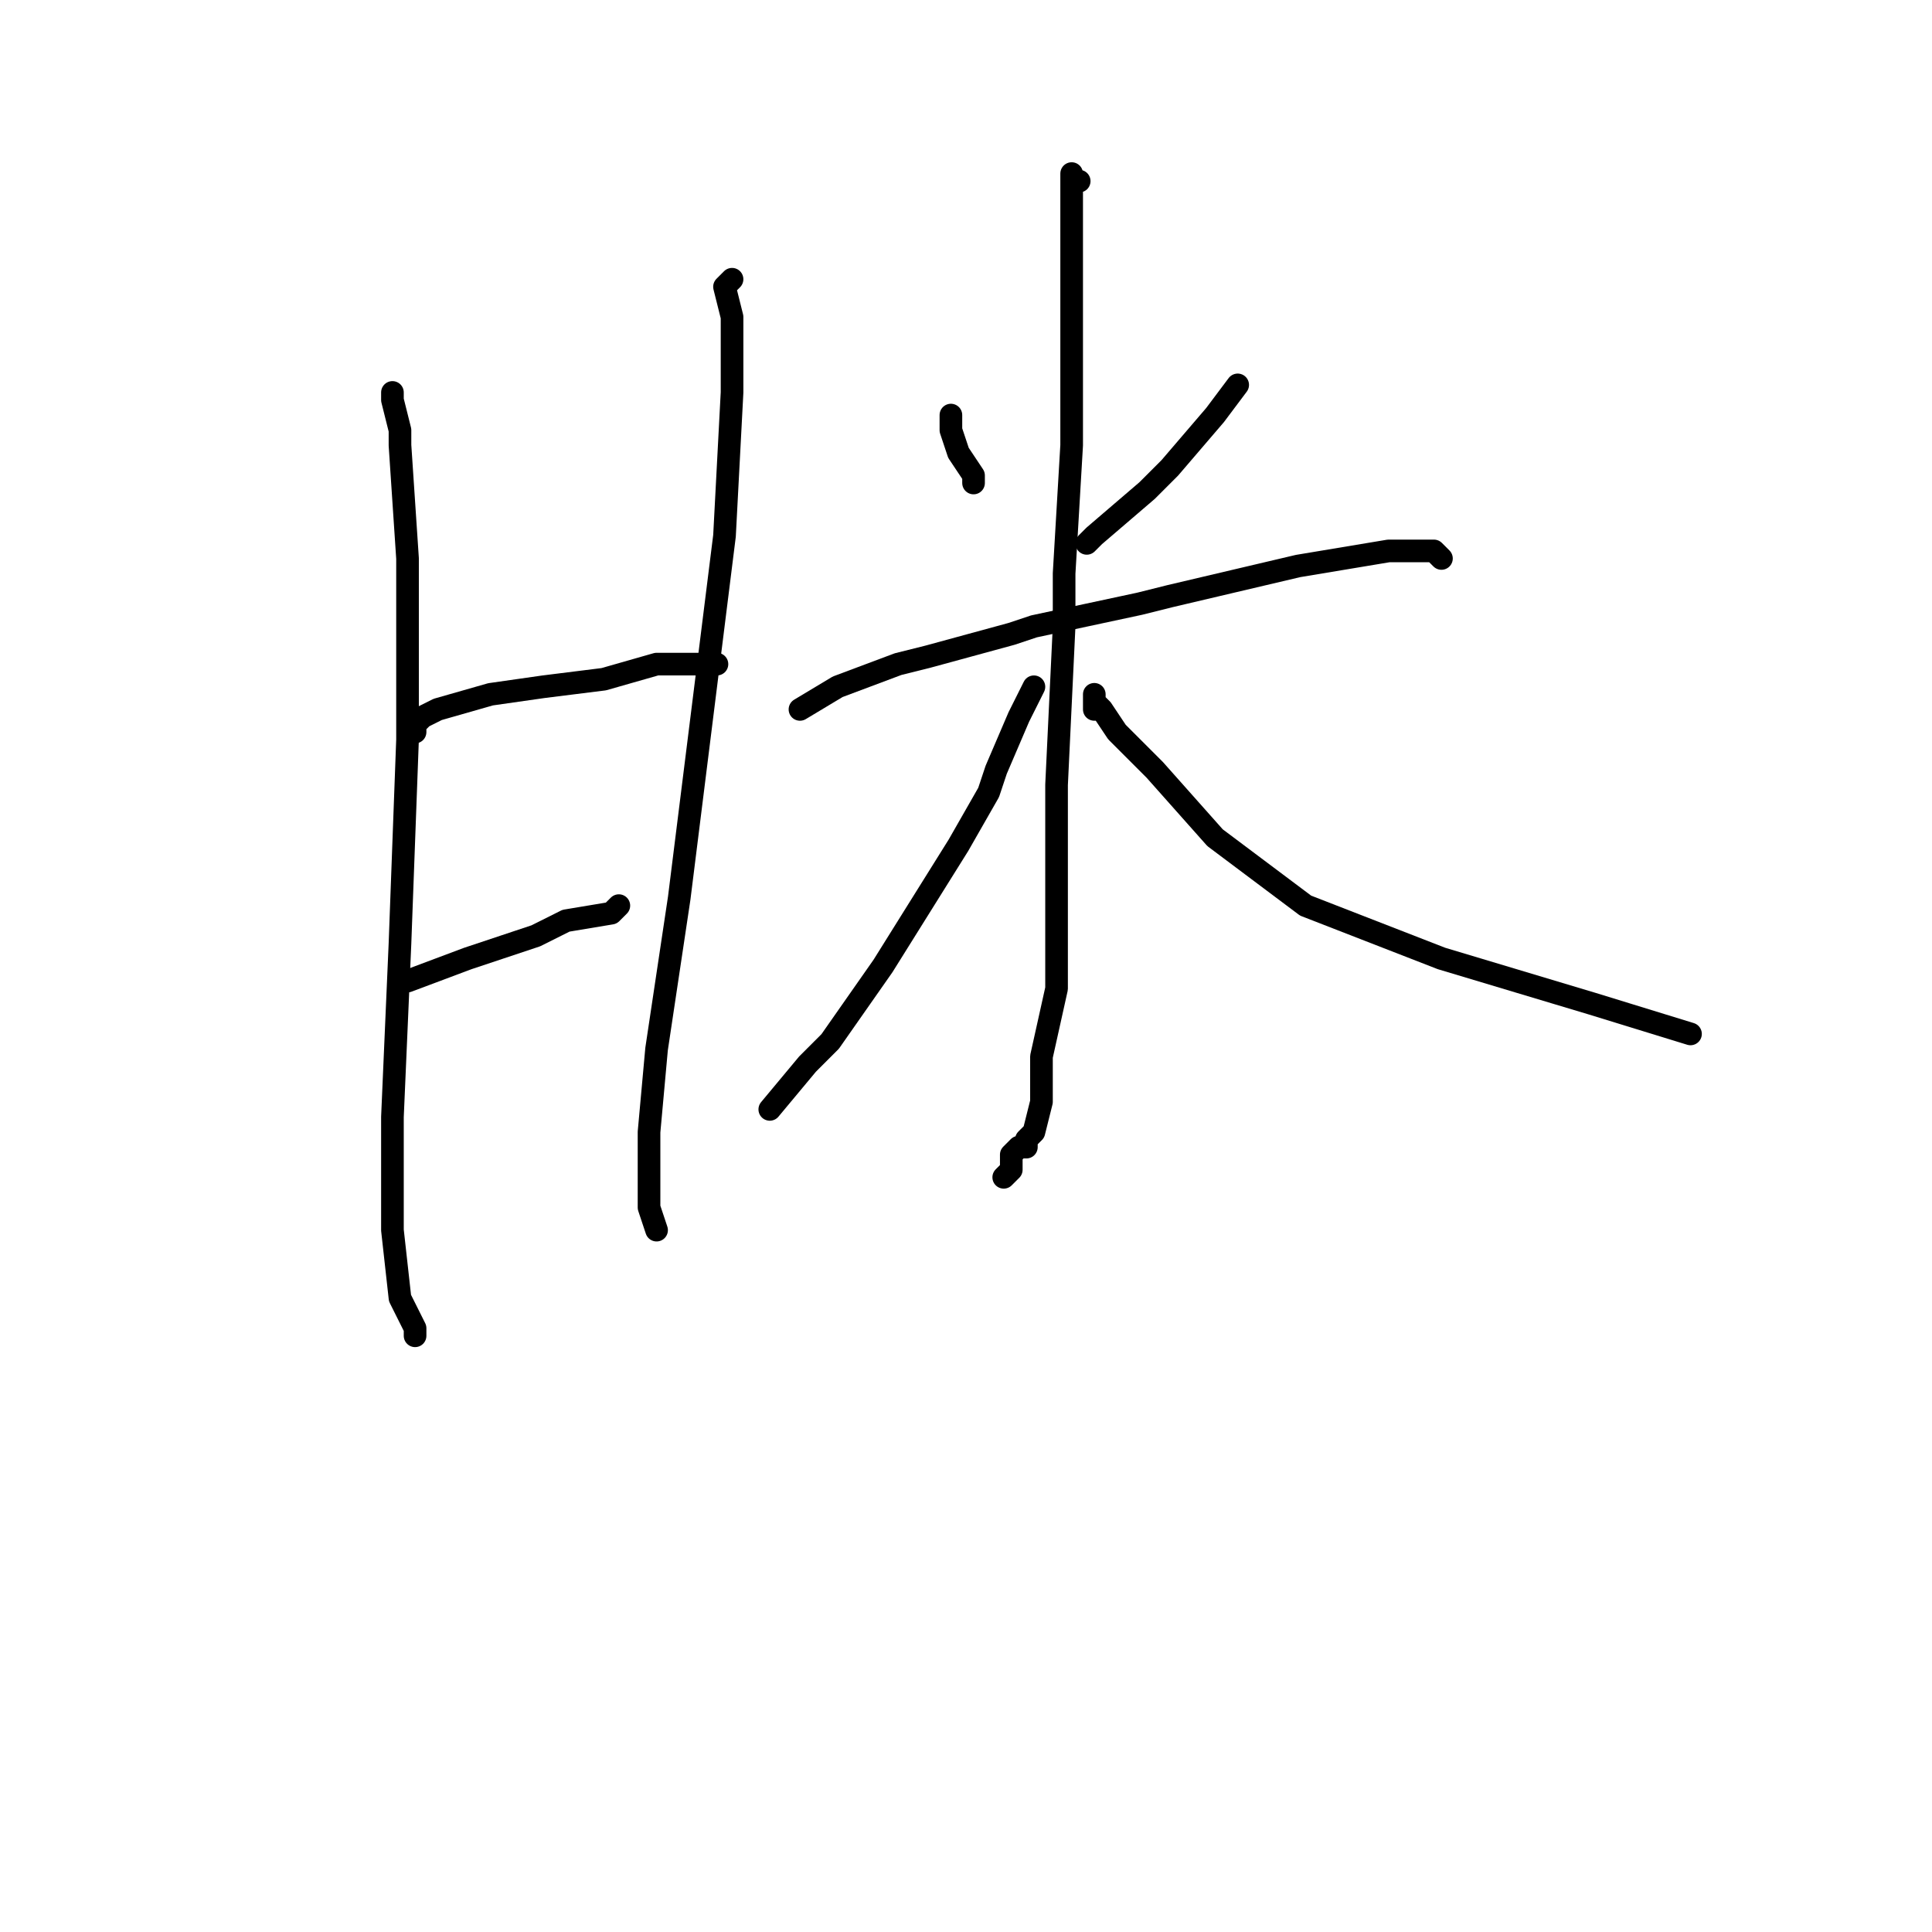 <?xml version="1.0" standalone="no"?>
    <svg width="256" height="256" xmlns="http://www.w3.org/2000/svg" version="1.1">
    <polyline stroke="black" stroke-width="3" stroke-linecap="round" fill="transparent" stroke-linejoin="round" points="52 53 52 52 52 53 53 57 53 59 54 74 54 98 53 125 52 148 52 163 53 172 55 176 55 177 55 177 " />
        <polyline stroke="black" stroke-width="3" stroke-linecap="round" fill="transparent" stroke-linejoin="round" points="55 97 55 96 56 95 58 94 65 92 72 91 80 90 87 88 93 88 95 88 95 88 " />
        <polyline stroke="black" stroke-width="3" stroke-linecap="round" fill="transparent" stroke-linejoin="round" points="54 130 62 127 71 124 75 122 81 121 82 120 82 120 " />
        <polyline stroke="black" stroke-width="3" stroke-linecap="round" fill="transparent" stroke-linejoin="round" points="97 37 96 38 97 42 97 49 97 52 96 71 93 95 90 119 87 139 86 150 86 160 87 163 87 163 " />
        <polyline stroke="black" stroke-width="3" stroke-linecap="round" fill="transparent" stroke-linejoin="round" points="126 55 126 56 126 57 127 60 129 63 129 64 129 64 " />
        <polyline stroke="black" stroke-width="3" stroke-linecap="round" fill="transparent" stroke-linejoin="round" points="164 51 161 55 155 62 152 65 145 71 144 72 144 72 " />
        <polyline stroke="black" stroke-width="3" stroke-linecap="round" fill="transparent" stroke-linejoin="round" points="106 94 111 91 119 88 123 87 134 84 137 83 151 80 155 79 172 75 184 73 190 73 191 74 191 74 " />
        <polyline stroke="black" stroke-width="3" stroke-linecap="round" fill="transparent" stroke-linejoin="round" points="143 24 142 24 142 23 142 24 142 29 142 40 142 59 141 76 141 83 140 104 140 120 140 131 138 140 138 146 137 150 136 151 136 152 135 152 134 153 134 154 134 155 133 156 133 156 " />
        <polyline stroke="black" stroke-width="3" stroke-linecap="round" fill="transparent" stroke-linejoin="round" points="137 91 135 95 132 102 131 105 127 112 117 128 110 138 107 141 102 147 102 147 " />
        <polyline stroke="black" stroke-width="3" stroke-linecap="round" fill="transparent" stroke-linejoin="round" points="146 94 145 94 145 93 145 92 145 93 146 94 148 97 151 100 153 102 161 111 173 120 191 127 211 133 224 137 224 137 " />
        </svg>